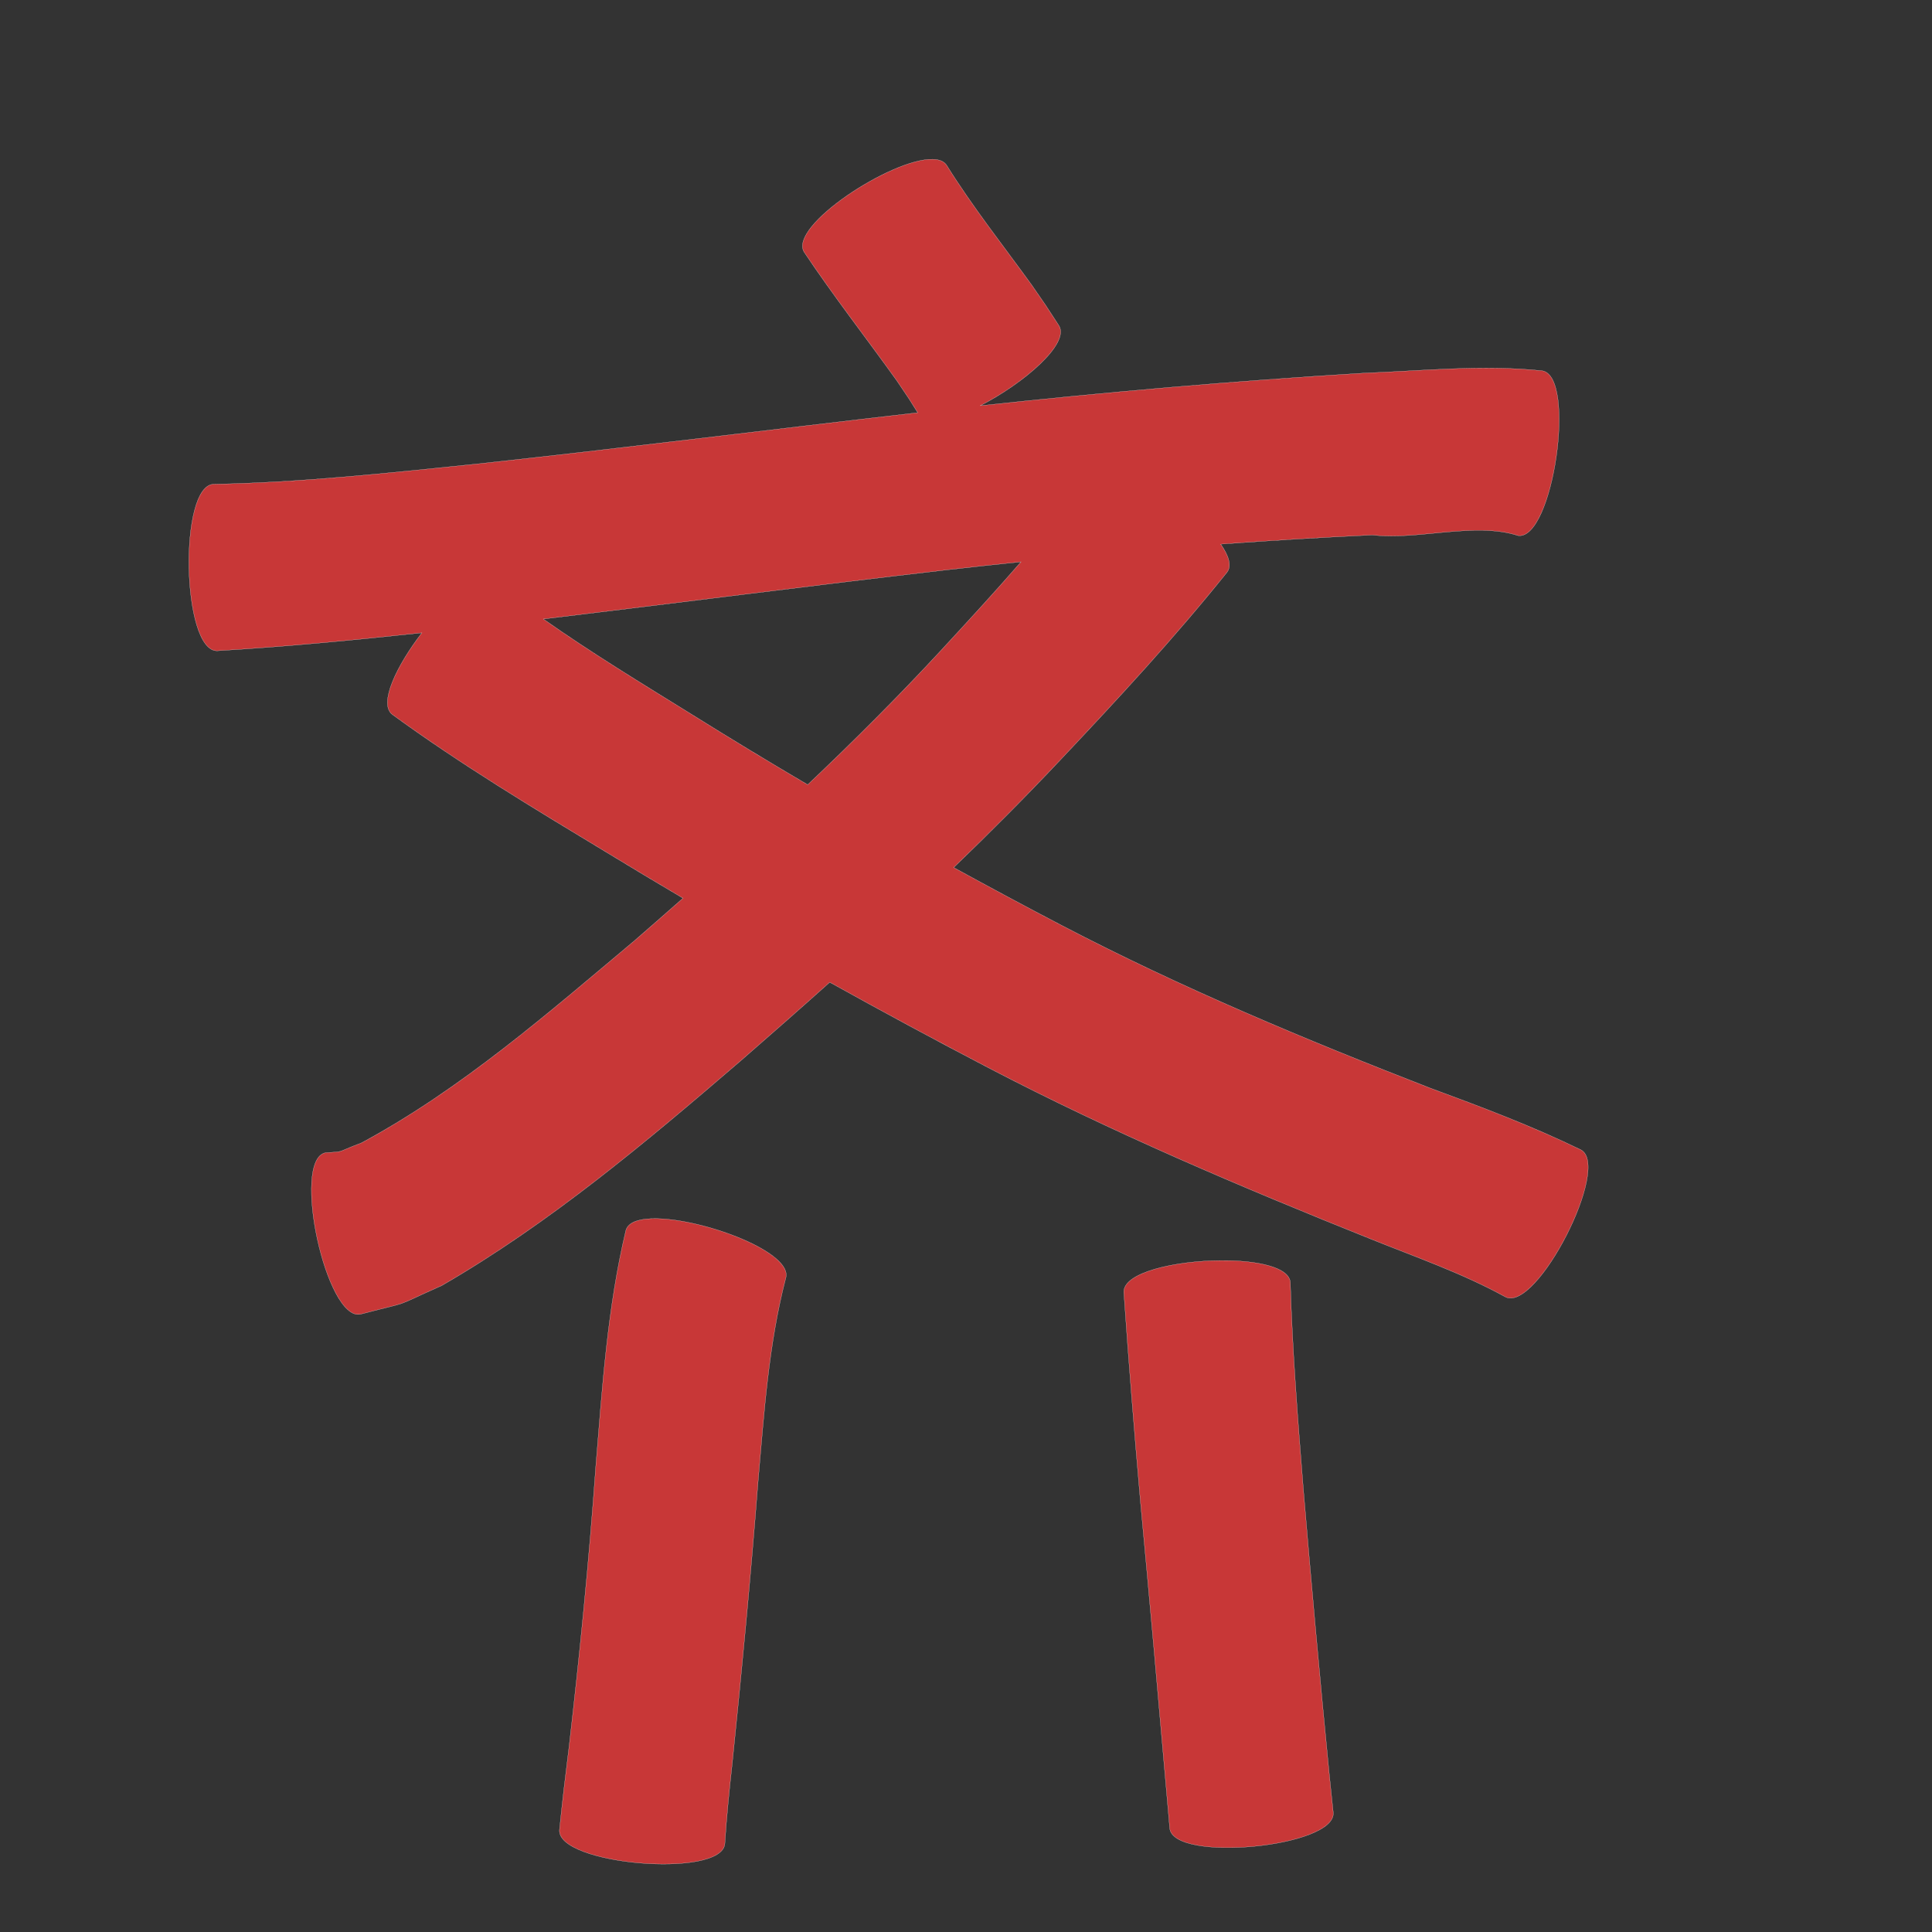 <?xml version="1.0" encoding="UTF-8" standalone="no"?>
<svg
   xmlns:dc="http://purl.org/dc/elements/1.1/"
   xmlns:cc="http://creativecommons.org/ns#"
   xmlns:rdf="http://www.w3.org/1999/02/22-rdf-syntax-ns#"
   xmlns:svg="http://www.w3.org/2000/svg"
   xmlns="http://www.w3.org/2000/svg"
   xmlns:sodipodi="http://sodipodi.sourceforge.net/DTD/sodipodi-0.dtd"
   xmlns:inkscape="http://www.inkscape.org/namespaces/inkscape"
   width="1024"
   height="1024"
   id="U9F50"
   version="1.1"
   inkscape:version="0.48.0 r9654"
   sodipodi:docname="U+9F50.svg">
  <rect width="100%" height="100%" fill="#333333" stroke="none"/>
  <defs
     id="defs11" />
  <sodipodi:namedview
     pagecolor="#ffffff"
     bordercolor="#666666"
     borderopacity="1"
     objecttolerance="10"
     gridtolerance="10"
     guidetolerance="10"
     inkscape:pageopacity="0"
     inkscape:pageshadow="2"
     inkscape:window-width="640"
     inkscape:window-height="480"
     id="namedview9"
     showgrid="false"
     inkscape:zoom="0.27441406"
     inkscape:cx="512"
     inkscape:cy="512"
     inkscape:window-x="0"
     inkscape:window-y="25"
     inkscape:window-maximized="0"
     inkscape:current-layer="U9F50" />
  <path
     style="fill:#c83737;fill-opacity:1;fill-rule:nonzero;stroke:#f9f9f9;stroke-width:0.1;stroke-miterlimit:4;stroke-dasharray:none"
     d="M 494.25 84.406 C 472.527 84.013 417.831 119.8 426.188 133.594 C 441.795 156.963 459.123 179.123 475.469 201.969 C 483.201 213.454 480.95 209.98 486.406 218.719 C 408.581 227.656 330.853 237.452 252.969 245.875 C 206.53 250.629 160.024 255.742 113.312 256.625 C 94.58 257.002 96.361 345.315 115.094 344.938 C 151.356 342.77 187.51 339.283 223.625 335.406 C 210.215 352.823 200.53 372.981 207.906 378.688 C 244.33 405.247 283.016 428.517 321.562 451.812 C 334.987 459.995 348.466 468.071 362 476.062 C 353.545 483.523 345.07 490.947 336.562 498.344 C 290.502 536.974 244.804 577.043 191.656 605.719 C 177 611.255 183.538 610.169 172.469 610.969 C 154.31 614.917 172.935 700.511 191.094 696.562 C 220.379 688.908 206.018 693.912 234.156 681.375 C 291.495 648.212 342.19 605.531 392.312 562.469 C 408.218 548.625 424.07 534.694 439.781 520.625 C 467.543 536.062 495.515 551.147 523.688 565.844 C 589.417 600.135 657.676 629.105 726.438 656.656 C 750.513 666.343 775.126 674.864 797.906 687.406 C 814.461 695.875 854.368 617.844 837.812 609.375 C 811.909 596.765 784.995 586.643 757.969 576.688 C 691.695 550.946 626.032 523.508 562.938 490.594 C 543.665 480.536 524.525 470.261 505.469 459.812 C 524.612 441.377 543.379 422.545 561.625 403.188 C 592.223 370.784 622.528 338.057 650.406 303.25 C 652.946 299.839 651.245 294.466 647 288.406 C 673.796 286.458 700.626 284.832 727.469 283.562 C 750.993 286.495 781.631 276.458 804.594 283.875 C 823.125 286.573 835.844 199.198 817.312 196.5 C 785.866 193.205 754.311 196.534 722.812 197.75 C 654.921 201.885 587.155 207.737 519.531 215.031 C 542.335 203.362 567.337 182.093 561.219 172.531 C 551.913 158.24 556.789 165.485 546.594 150.719 C 531.49 129.874 515.487 109.603 501.844 87.75 C 500.476 85.493 497.805 84.471 494.25 84.406 z M 541.188 297.781 C 527.403 313.663 513.13 329.156 498.875 344.594 C 476.115 369.214 452.416 392.879 428.094 415.906 C 407.369 403.714 386.782 391.239 366.375 378.5 C 339.98 362.149 313.382 345.972 287.969 328.094 C 359.257 319.554 430.457 310.317 501.781 302.062 C 514.909 300.559 528.047 299.144 541.188 297.781 z M 348.031 645.875 C 339.415 645.739 333.098 647.507 331.75 652 C 321.937 693.112 319.195 735.497 315.75 777.5 C 312.209 826.899 307.34 876.181 301.656 925.375 C 299.796 940.173 298.024 954.973 296.531 969.812 C 294.962 988.404 382.618 995.81 384.188 977.219 C 385.107 963.053 386.537 948.923 388.094 934.812 C 393.248 884.865 397.977 834.879 401.844 784.812 C 405.015 748.875 407.356 712.473 416.469 677.438 C 420.512 663.959 373.88 646.284 348.031 645.875 z M 647.188 668.094 C 622.678 668.236 595.028 674.502 595.656 685.031 C 598.201 721.977 601.196 758.89 604.438 795.781 C 609.234 846.972 613.794 898.185 618.25 949.406 C 618.825 955.933 619.394 962.473 619.969 969 C 621.734 987.388 708.421 979.044 706.656 960.656 C 705.988 954.233 705.325 947.829 704.656 941.406 C 699.64 890.499 695.052 839.535 690.75 788.562 C 687.877 752.341 684.995 716.11 683.906 679.781 C 683.417 671.591 666.25 667.983 647.188 668.094 z "
     id="path10661" />
</svg>
